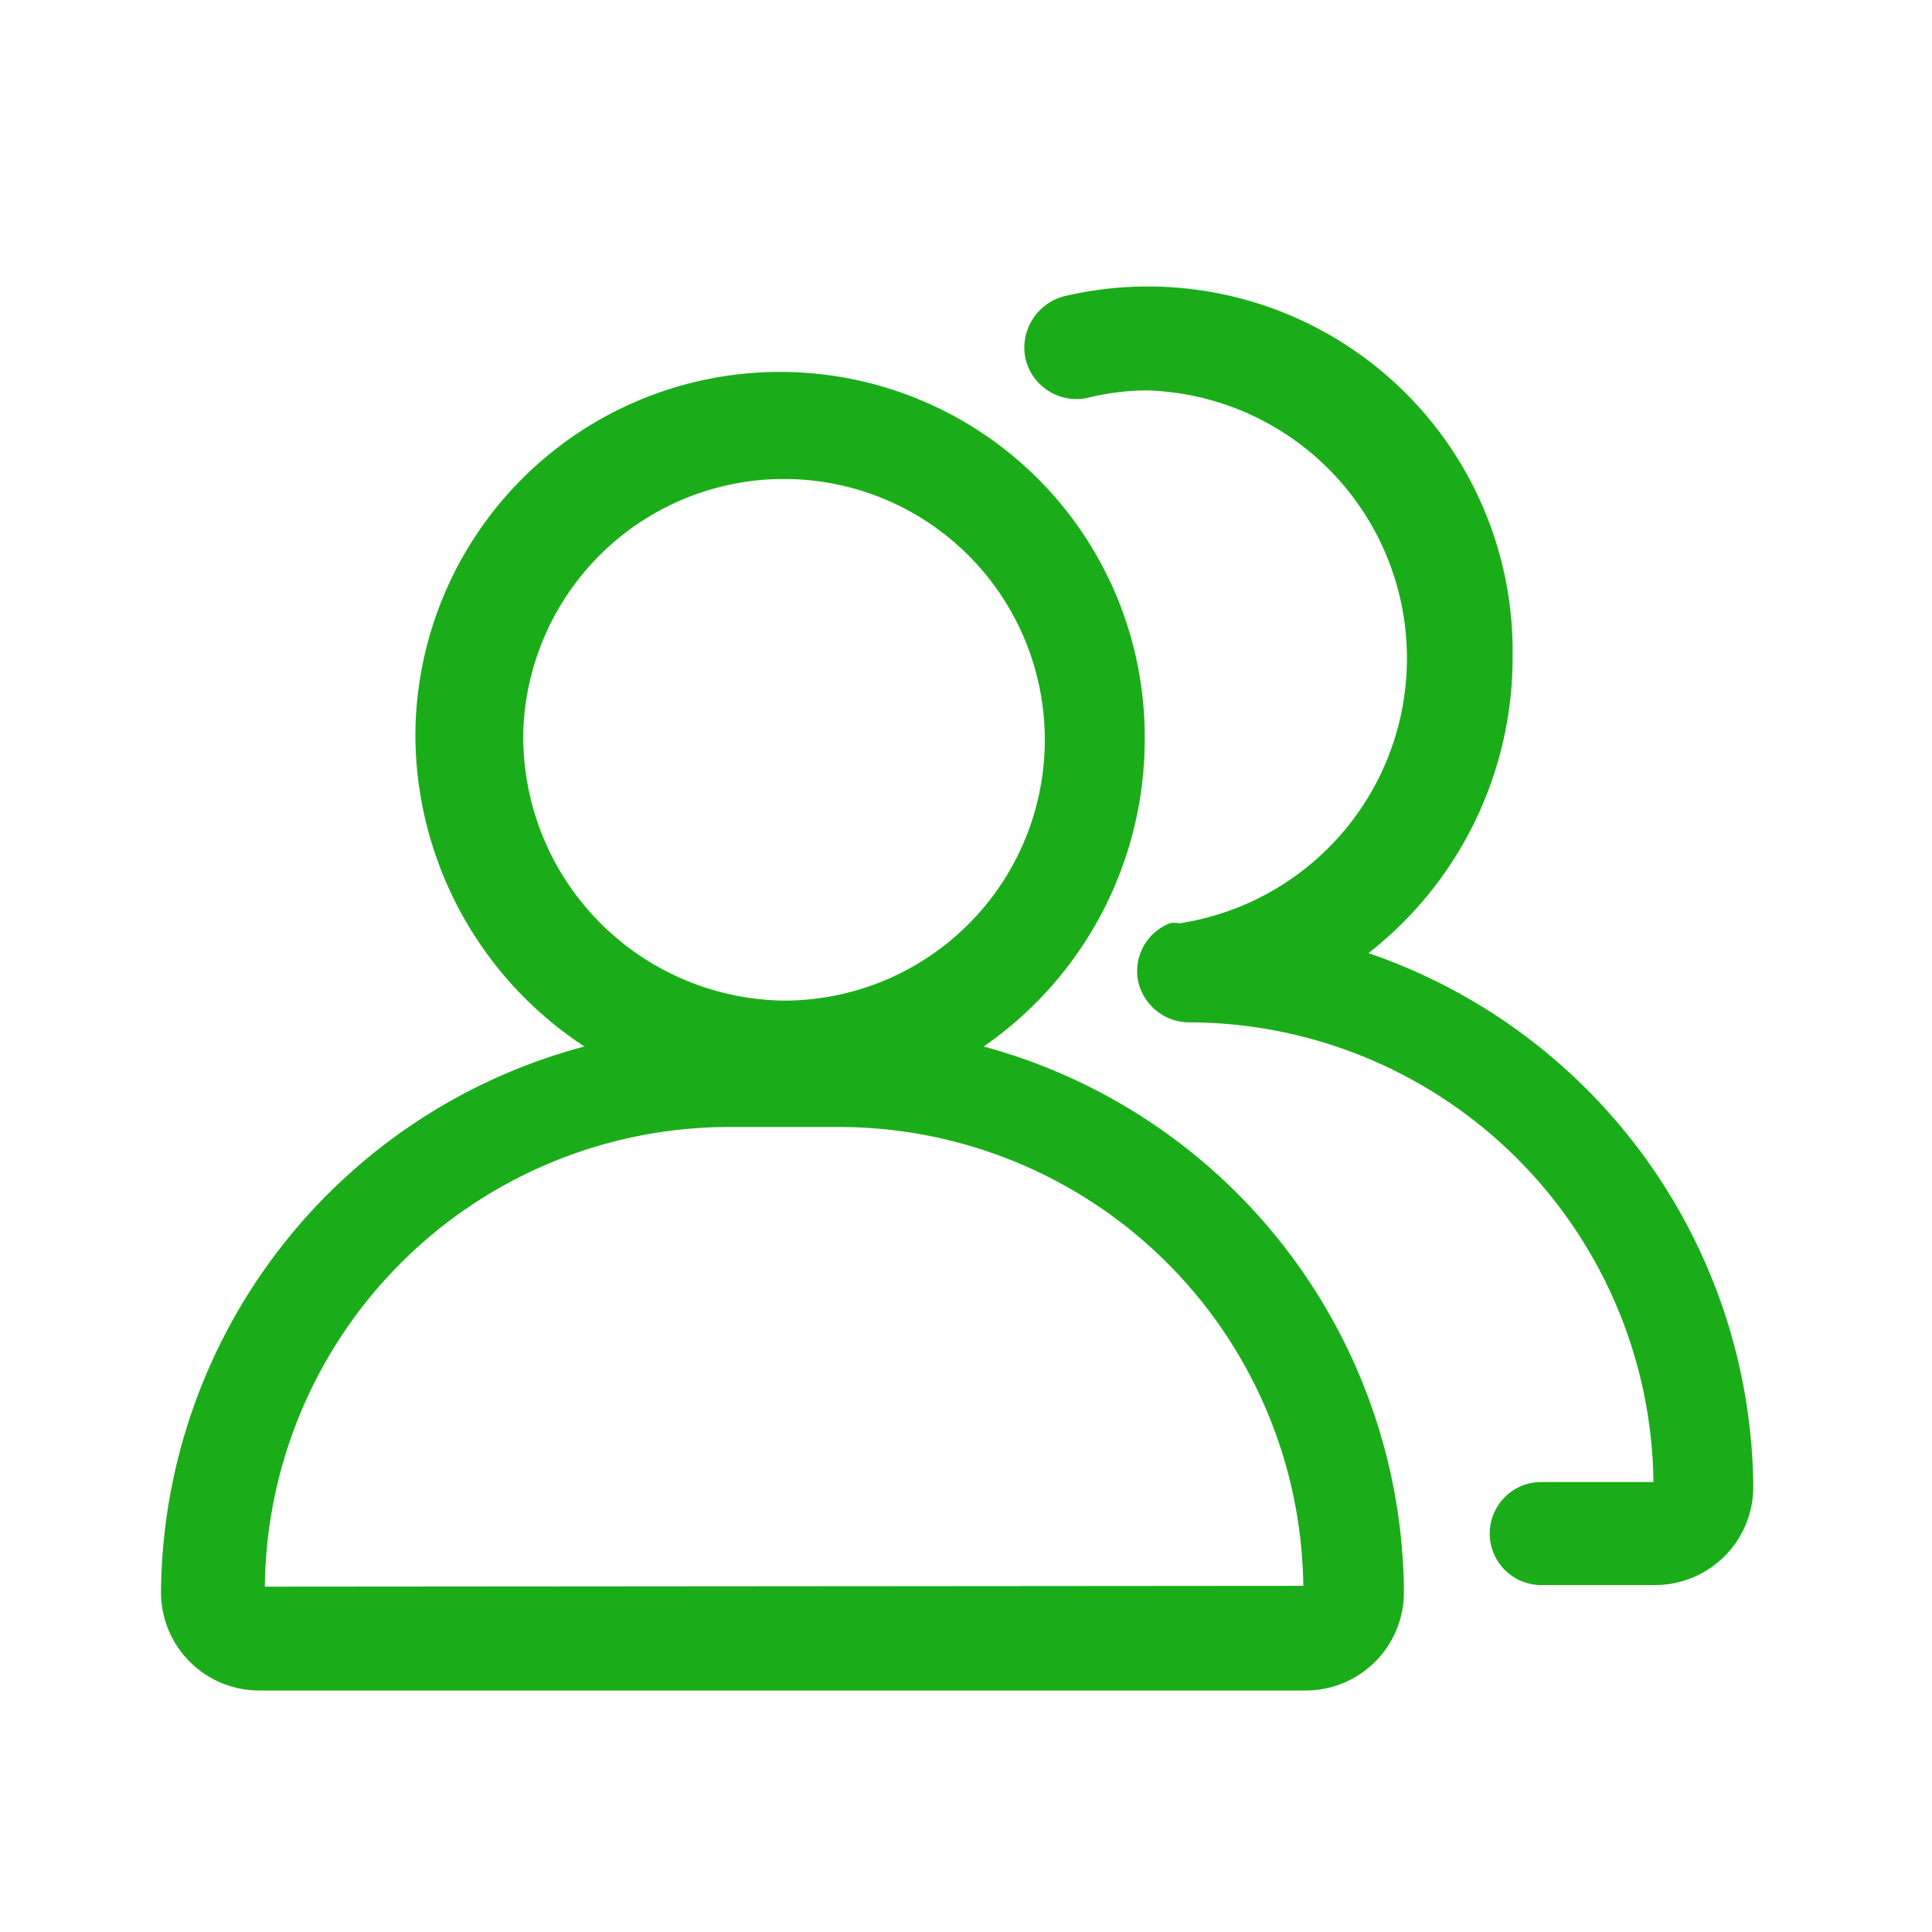 <?xml version="1.0" standalone="no"?><!DOCTYPE svg PUBLIC "-//W3C//DTD SVG 1.1//EN" "http://www.w3.org/Graphics/SVG/1.1/DTD/svg11.dtd"><svg t="1659538451293" class="icon" viewBox="0 0 1024 1024" version="1.1" xmlns="http://www.w3.org/2000/svg" p-id="1620" xmlns:xlink="http://www.w3.org/1999/xlink" width="200" height="200"><defs><style type="text/css">@font-face { font-family: feedback-iconfont; src: url("//at.alicdn.com/t/font_1031158_u69w8yhxdu.woff2?t=1630033759944") format("woff2"), url("//at.alicdn.com/t/font_1031158_u69w8yhxdu.woff?t=1630033759944") format("woff"), url("//at.alicdn.com/t/font_1031158_u69w8yhxdu.ttf?t=1630033759944") format("truetype"); }
</style></defs><path d="M521.387 554.667a197.973 197.973 0 0 0 85.333-164.267 193.28 193.28 0 1 0-386.56 0A197.973 197.973 0 0 0 309.76 554.667 301.653 301.653 0 0 0 85.333 843.947 52.053 52.053 0 0 0 137.387 896h554.667a52.053 52.053 0 0 0 52.053-52.053A301.653 301.653 0 0 0 521.387 554.667zM277.333 388.693a138.24 138.24 0 1 1 138.24 141.653A139.947 139.947 0 0 1 277.333 388.693z m-136.96 452.267A246.187 246.187 0 0 1 386.56 597.333h58.027a246.187 246.187 0 0 1 246.187 243.2z" fill="#1AAD19" p-id="1621"></path><path d="M725.333 505.173a198.827 198.827 0 0 0 76.373-156.587 193.28 193.28 0 0 0-237.653-191.573 28.16 28.16 0 0 0-20.48 33.28 27.733 27.733 0 0 0 33.28 20.48 130.56 130.56 0 0 1 31.573-3.84 142.08 142.08 0 0 1 16.64 282.453 11.947 11.947 0 0 0-5.12 0 27.307 27.307 0 0 0-17.067 28.587 27.733 27.733 0 0 0 27.307 23.893 246.613 246.613 0 0 1 246.187 243.627h-59.307a27.307 27.307 0 1 0 0 54.613h59.733a52.053 52.053 0 0 0 52.48-52.053A301.653 301.653 0 0 0 725.333 505.173z" fill="#1AAD19" p-id="1622"></path></svg>